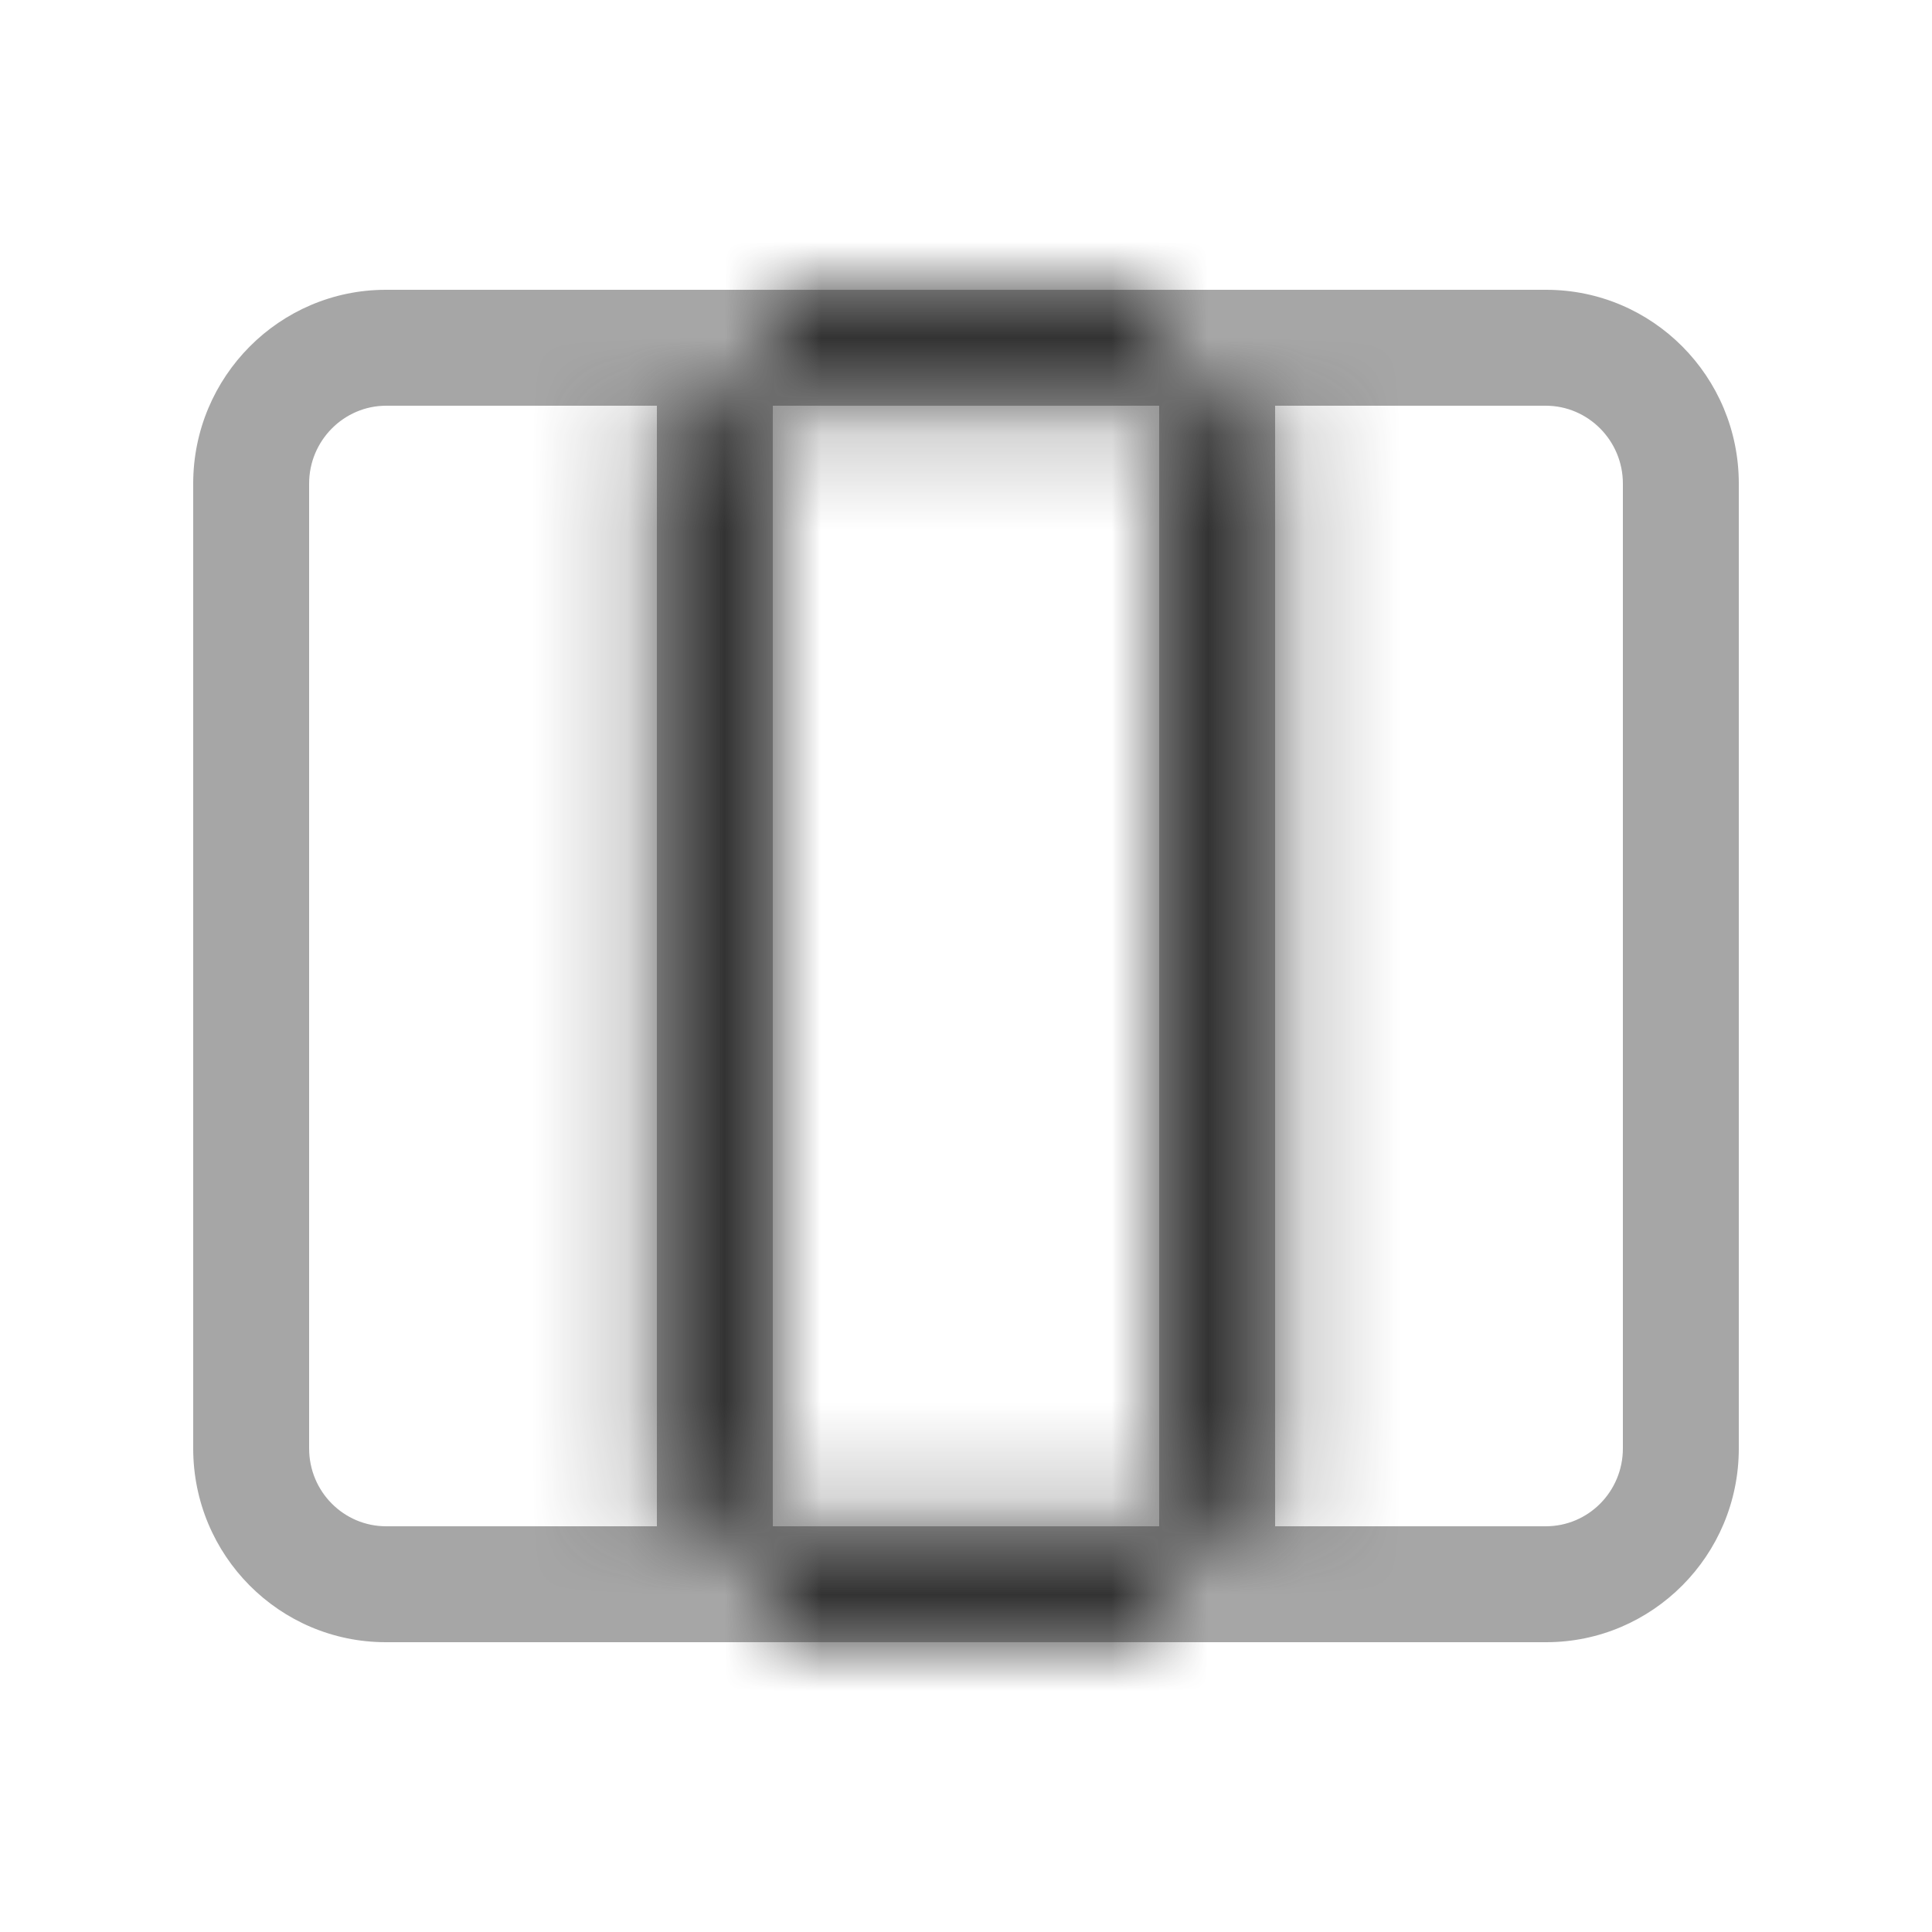 <?xml version="1.0" encoding="UTF-8"?>
<svg width="20px" height="20px" viewBox="0 0 20 20" version="1.1" xmlns="http://www.w3.org/2000/svg" xmlns:xlink="http://www.w3.org/1999/xlink">
    <title>Icon/Board</title>
    <defs>
        <path d="M3.2,14.994 C3.2,15.441 3.557,15.8 3.994,15.8 L16.006,15.8 C16.442,15.8 16.8,15.44 16.8,14.994 L16.8,5.006 C16.8,4.559 16.443,4.2 16.006,4.2 L3.994,4.2 C3.558,4.2 3.2,4.56 3.2,5.006 L3.2,14.994 Z M16.006,3 C17.107,3 18,3.897 18,5.006 L18,14.994 C18,16.102 17.105,17 16.006,17 L3.994,17 C2.893,17 2,16.103 2,14.994 L2,5.006 C2,3.898 2.895,3 3.994,3 L16.006,3 Z M6.8,4.2 L3.998,4.2 C3.56,4.2 3.2,4.561 3.2,5.006 L3.2,14.994 C3.2,15.441 3.558,15.8 3.998,15.8 L6.8,15.8 L6.8,4.2 Z M3.998,3 L8,3 L8,17 L3.998,17 C2.894,17 2,16.103 2,14.994 L2,5.006 C2,3.898 2.898,3 3.998,3 Z M16.8,5.006 C16.8,4.561 16.44,4.2 16.002,4.2 L13.2,4.2 L13.2,15.8 L16.002,15.8 C16.442,15.8 16.8,15.441 16.8,14.994 L16.8,5.006 Z M18,14.994 C18,16.103 17.106,17 16.002,17 L12,17 L12,3 L16.002,3 C17.102,3 18,3.898 18,5.006 L18,14.994 Z" id="path-1"></path>
    </defs>
    <g id="Icon/Board" stroke="none" stroke-width="1" fill="none" fill-rule="evenodd">
        <rect id="icon-view-board" x="0" y="0" width="20" height="20"></rect>
        <mask id="mask-2" fill="white">
            <use xlink:href="#path-1"></use>
        </mask>
        <use id="icon-view-board" fill="#A6A6A6" fill-rule="nonzero" xlink:href="#path-1"></use>
        <rect id="Color" fill="#333333" mask="url(#mask-2)" x="0" y="0" width="20" height="20"></rect>
    </g>
</svg>